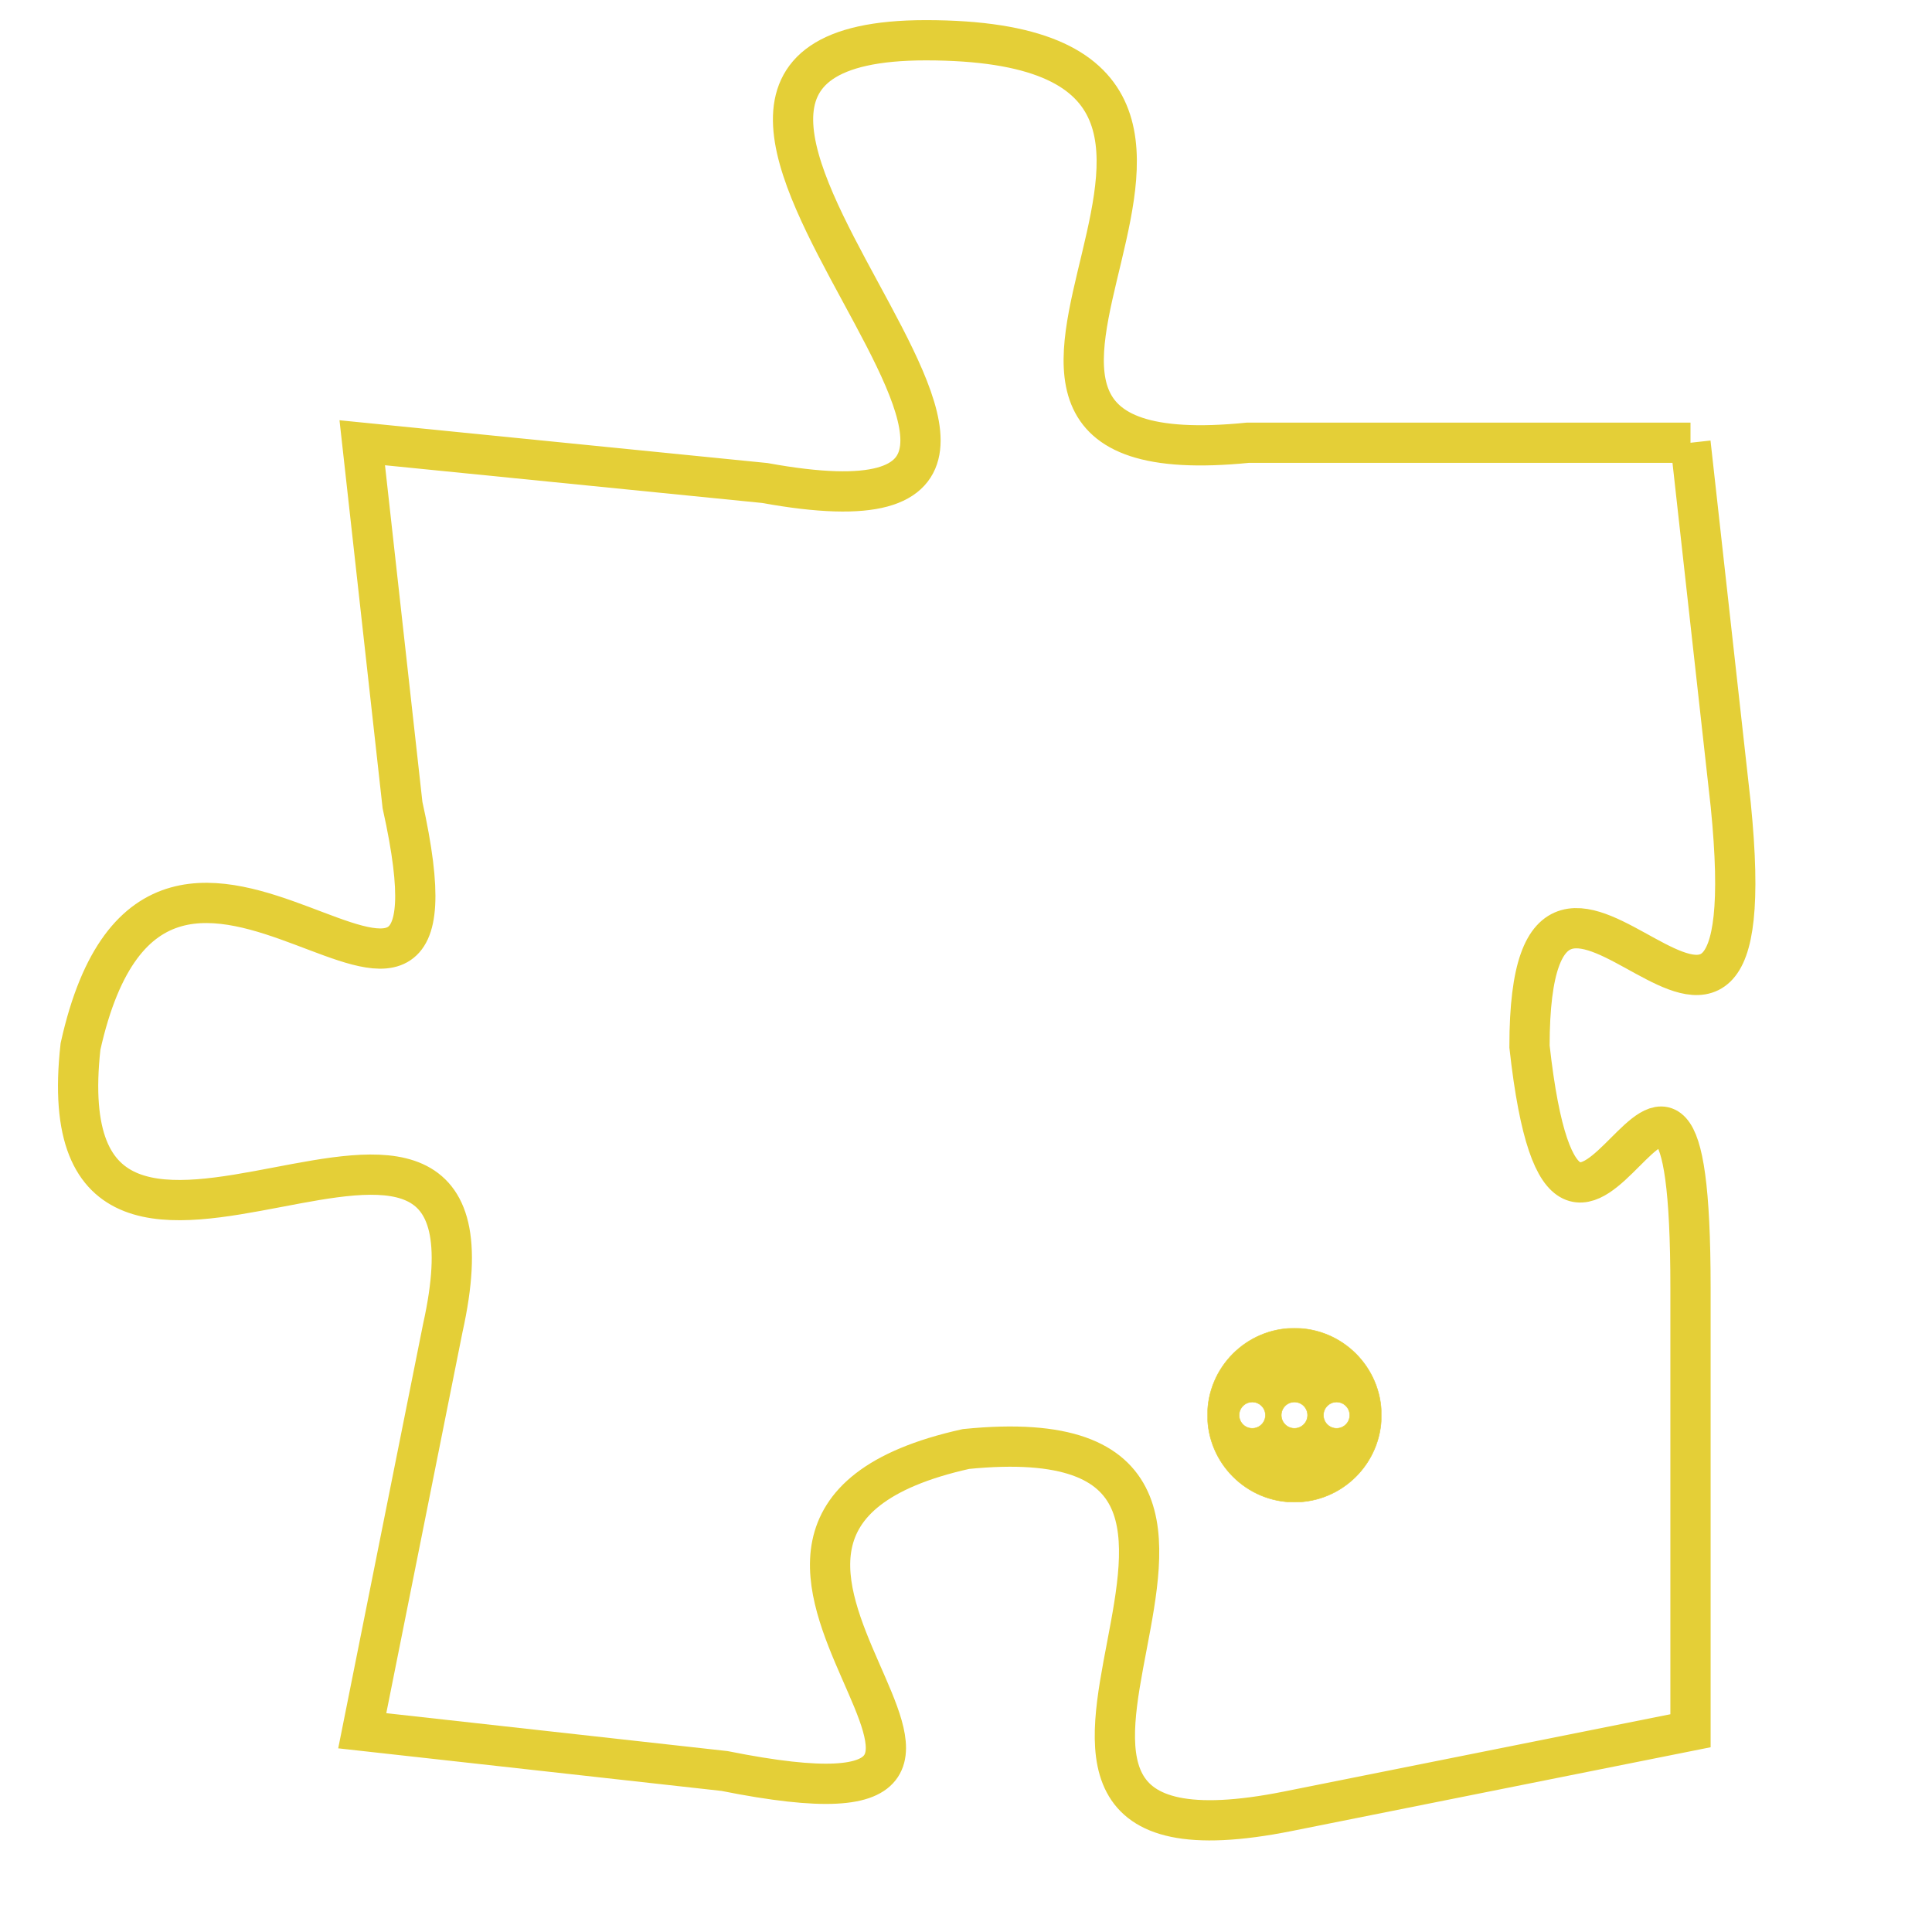<svg version="1.1" xmlns="http://www.w3.org/2000/svg" xmlns:xlink="http://www.w3.org/1999/xlink" fill="transparent" x="0" y="0" width="350" height="350" preserveAspectRatio="xMinYMin slice"><style type="text/css">.links{fill:transparent;stroke: #E4CF37;}.links:hover{fill:#63D272; opacity:0.4;}</style><defs><g id="allt"><path id="t5135" d="M2178,1248 L2167,1248 C2157,1249 2170,1238 2159,1238 C2149,1238 2166,1251 2155,1249 L2145,1248 2145,1248 L2146,1257 C2148,1266 2140,1254 2138,1263 C2137,1272 2149,1261 2147,1270 L2145,1280 2145,1280 L2154,1281 C2164,1283 2151,1275 2160,1273 C2170,1272 2158,1284 2168,1282 L2178,1280 2178,1280 L2178,1269 C2178,1259 2175,1272 2174,1263 C2174,1255 2180,1267 2179,1257 L2178,1248"/></g><clipPath id="c" clipRule="evenodd" fill="transparent"><use href="#t5135"/></clipPath></defs><svg viewBox="2136 1237 45 48" preserveAspectRatio="xMinYMin meet"><svg width="4380" height="2430"><g><image crossorigin="anonymous" x="0" y="0" href="https://nftpuzzle.license-token.com/assets/completepuzzle.svg" width="100%" height="100%" /><g class="links"><use href="#t5135"/></g></g></svg><svg x="2166" y="1270" height="9%" width="9%" viewBox="0 0 330 330"><g><a xlink:href="https://nftpuzzle.license-token.com/" class="links"><title>See the most innovative NFT based token software licensing project</title><path fill="#E4CF37" id="more" d="M165,0C74.019,0,0,74.019,0,165s74.019,165,165,165s165-74.019,165-165S255.981,0,165,0z M85,190 c-13.785,0-25-11.215-25-25s11.215-25,25-25s25,11.215,25,25S98.785,190,85,190z M165,190c-13.785,0-25-11.215-25-25 s11.215-25,25-25s25,11.215,25,25S178.785,190,165,190z M245,190c-13.785,0-25-11.215-25-25s11.215-25,25-25 c13.785,0,25,11.215,25,25S258.785,190,245,190z"></path></a></g></svg></svg></svg>